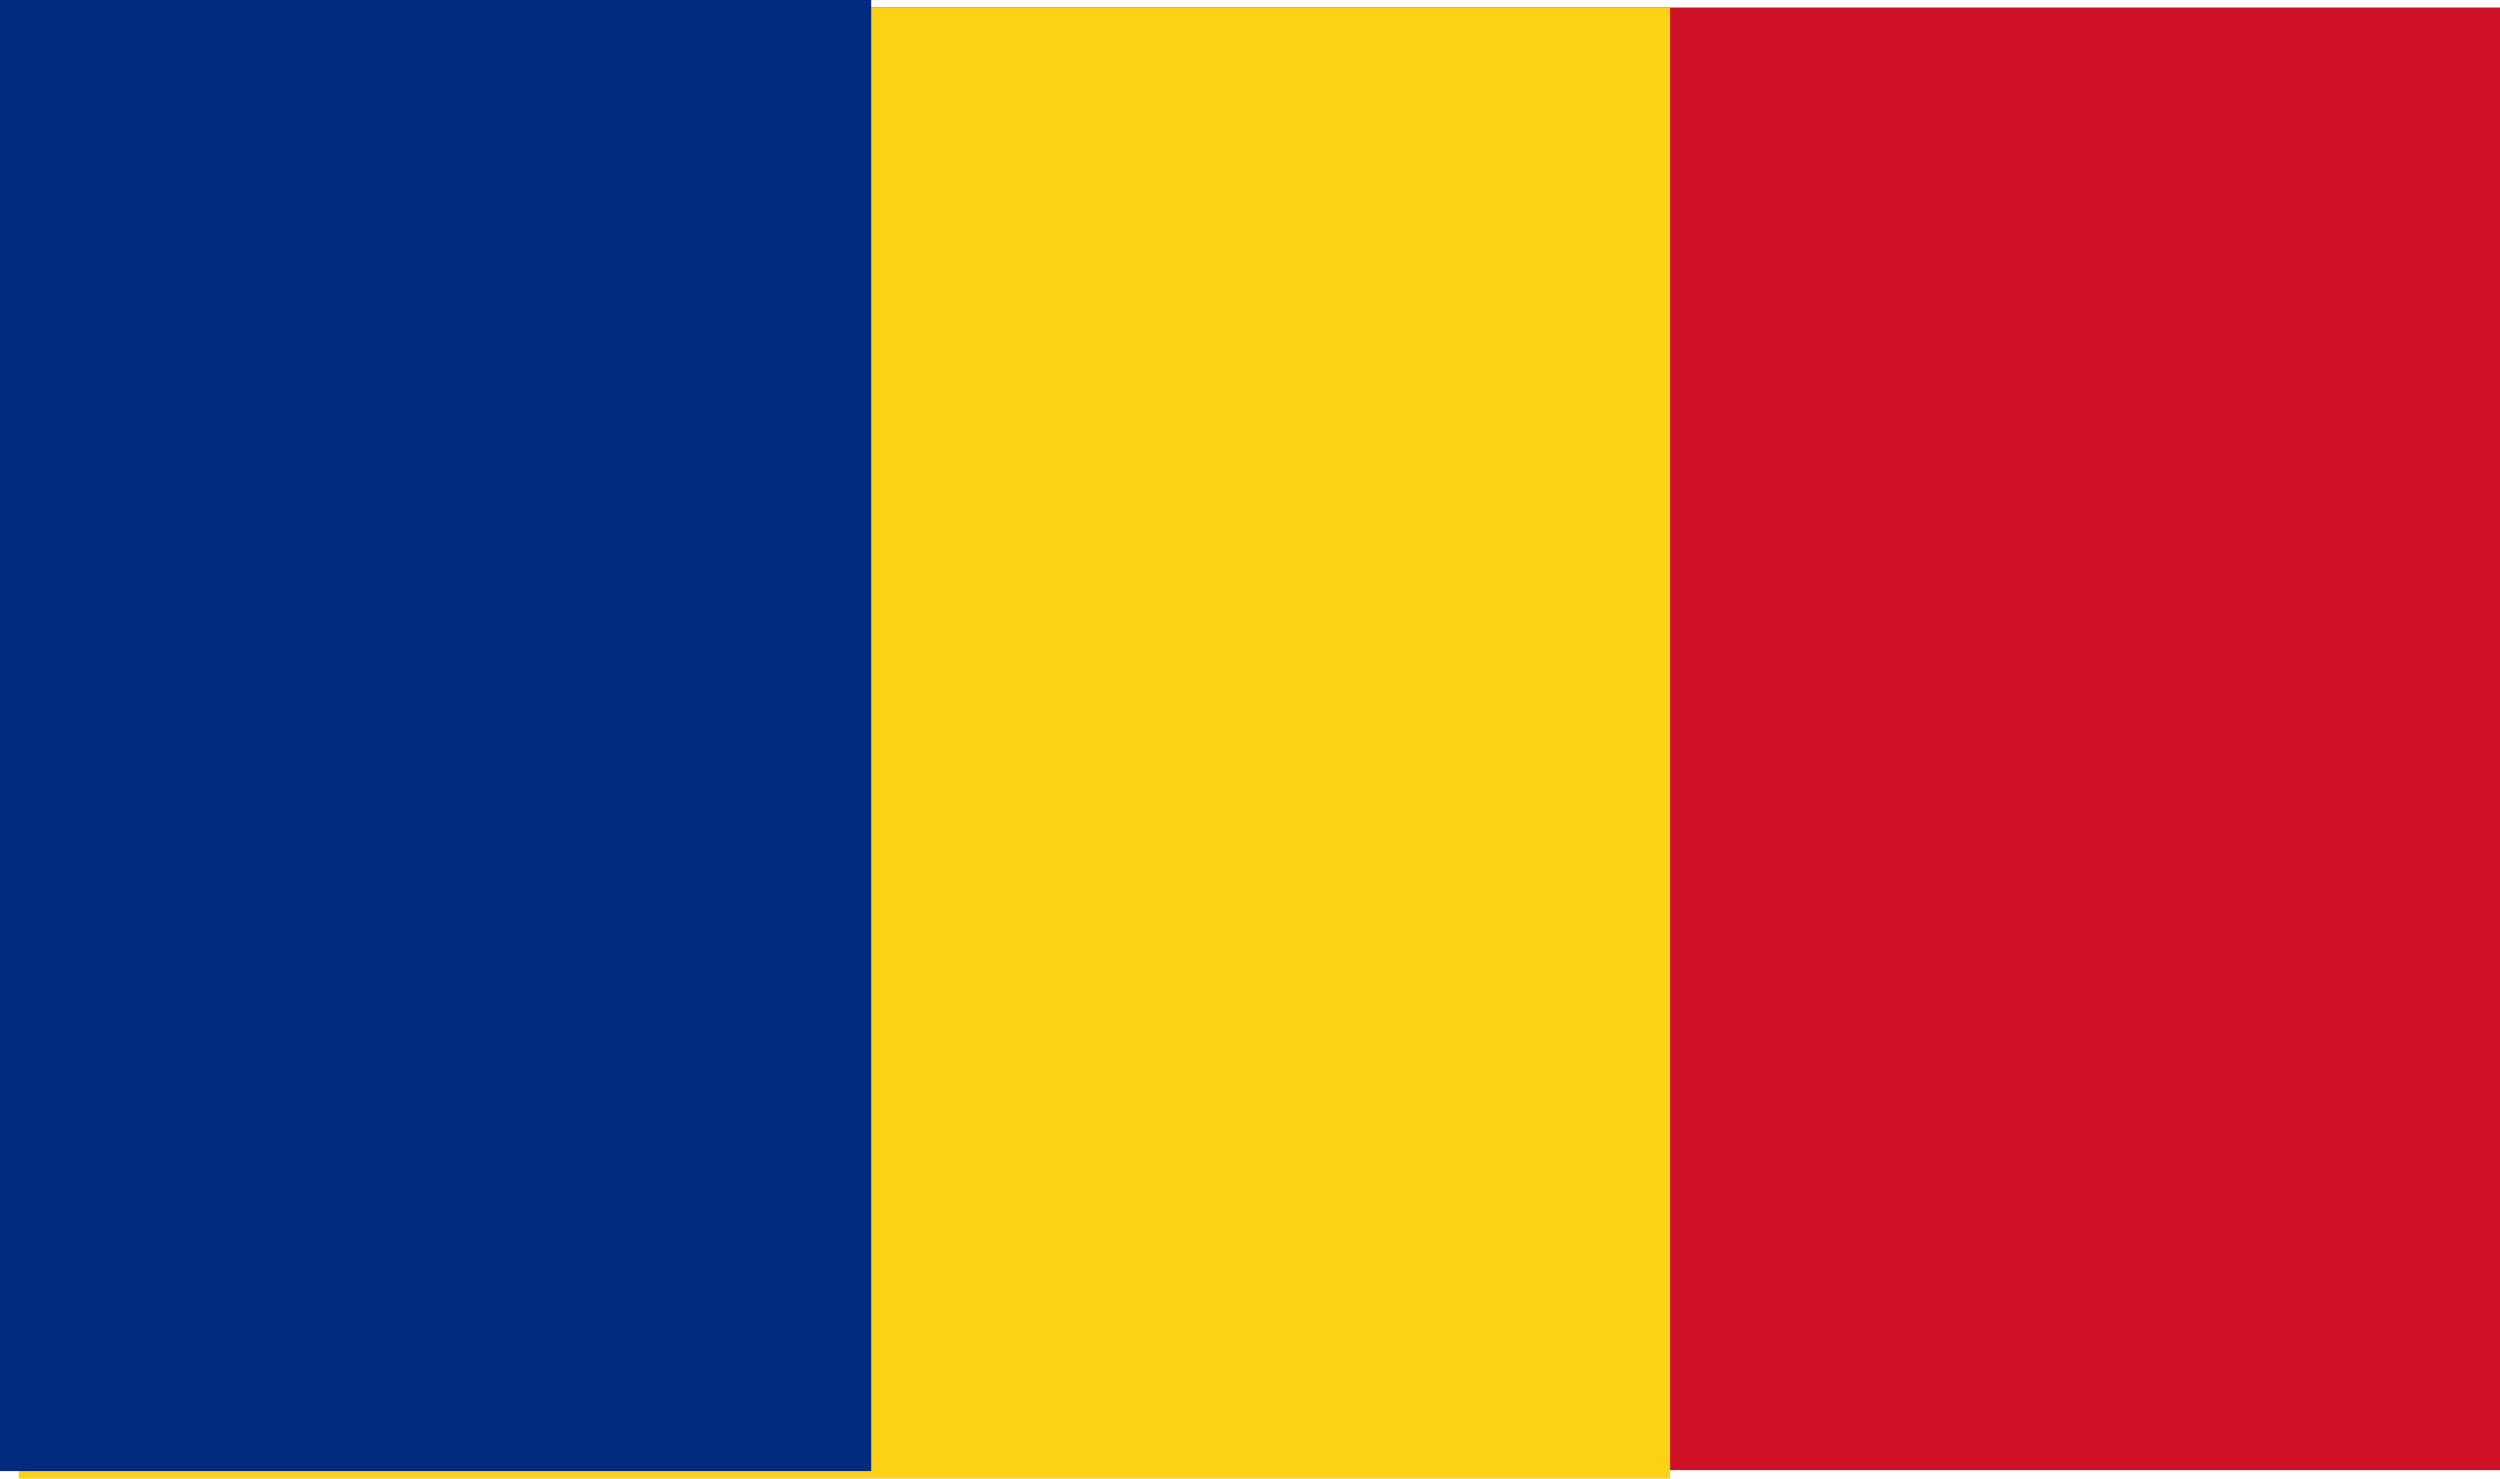 <svg xmlns="http://www.w3.org/2000/svg" viewBox="0 0 26.63 15.75"><defs><style>.cls-1{fill:#ce1126;}.cls-2{fill:#fcd116;}.cls-3{fill:#002b7f;}</style></defs><title>flag_642</title><g id="レイヤー_2" data-name="レイヤー 2"><g id="flag"><rect class="cls-1" x="0.28" y="0.08" width="26.35" height="15.58"/><rect class="cls-2" x="0.2" y="0.08" width="17.59" height="15.67"/><rect class="cls-3" width="9.28" height="15.67"/></g></g></svg>